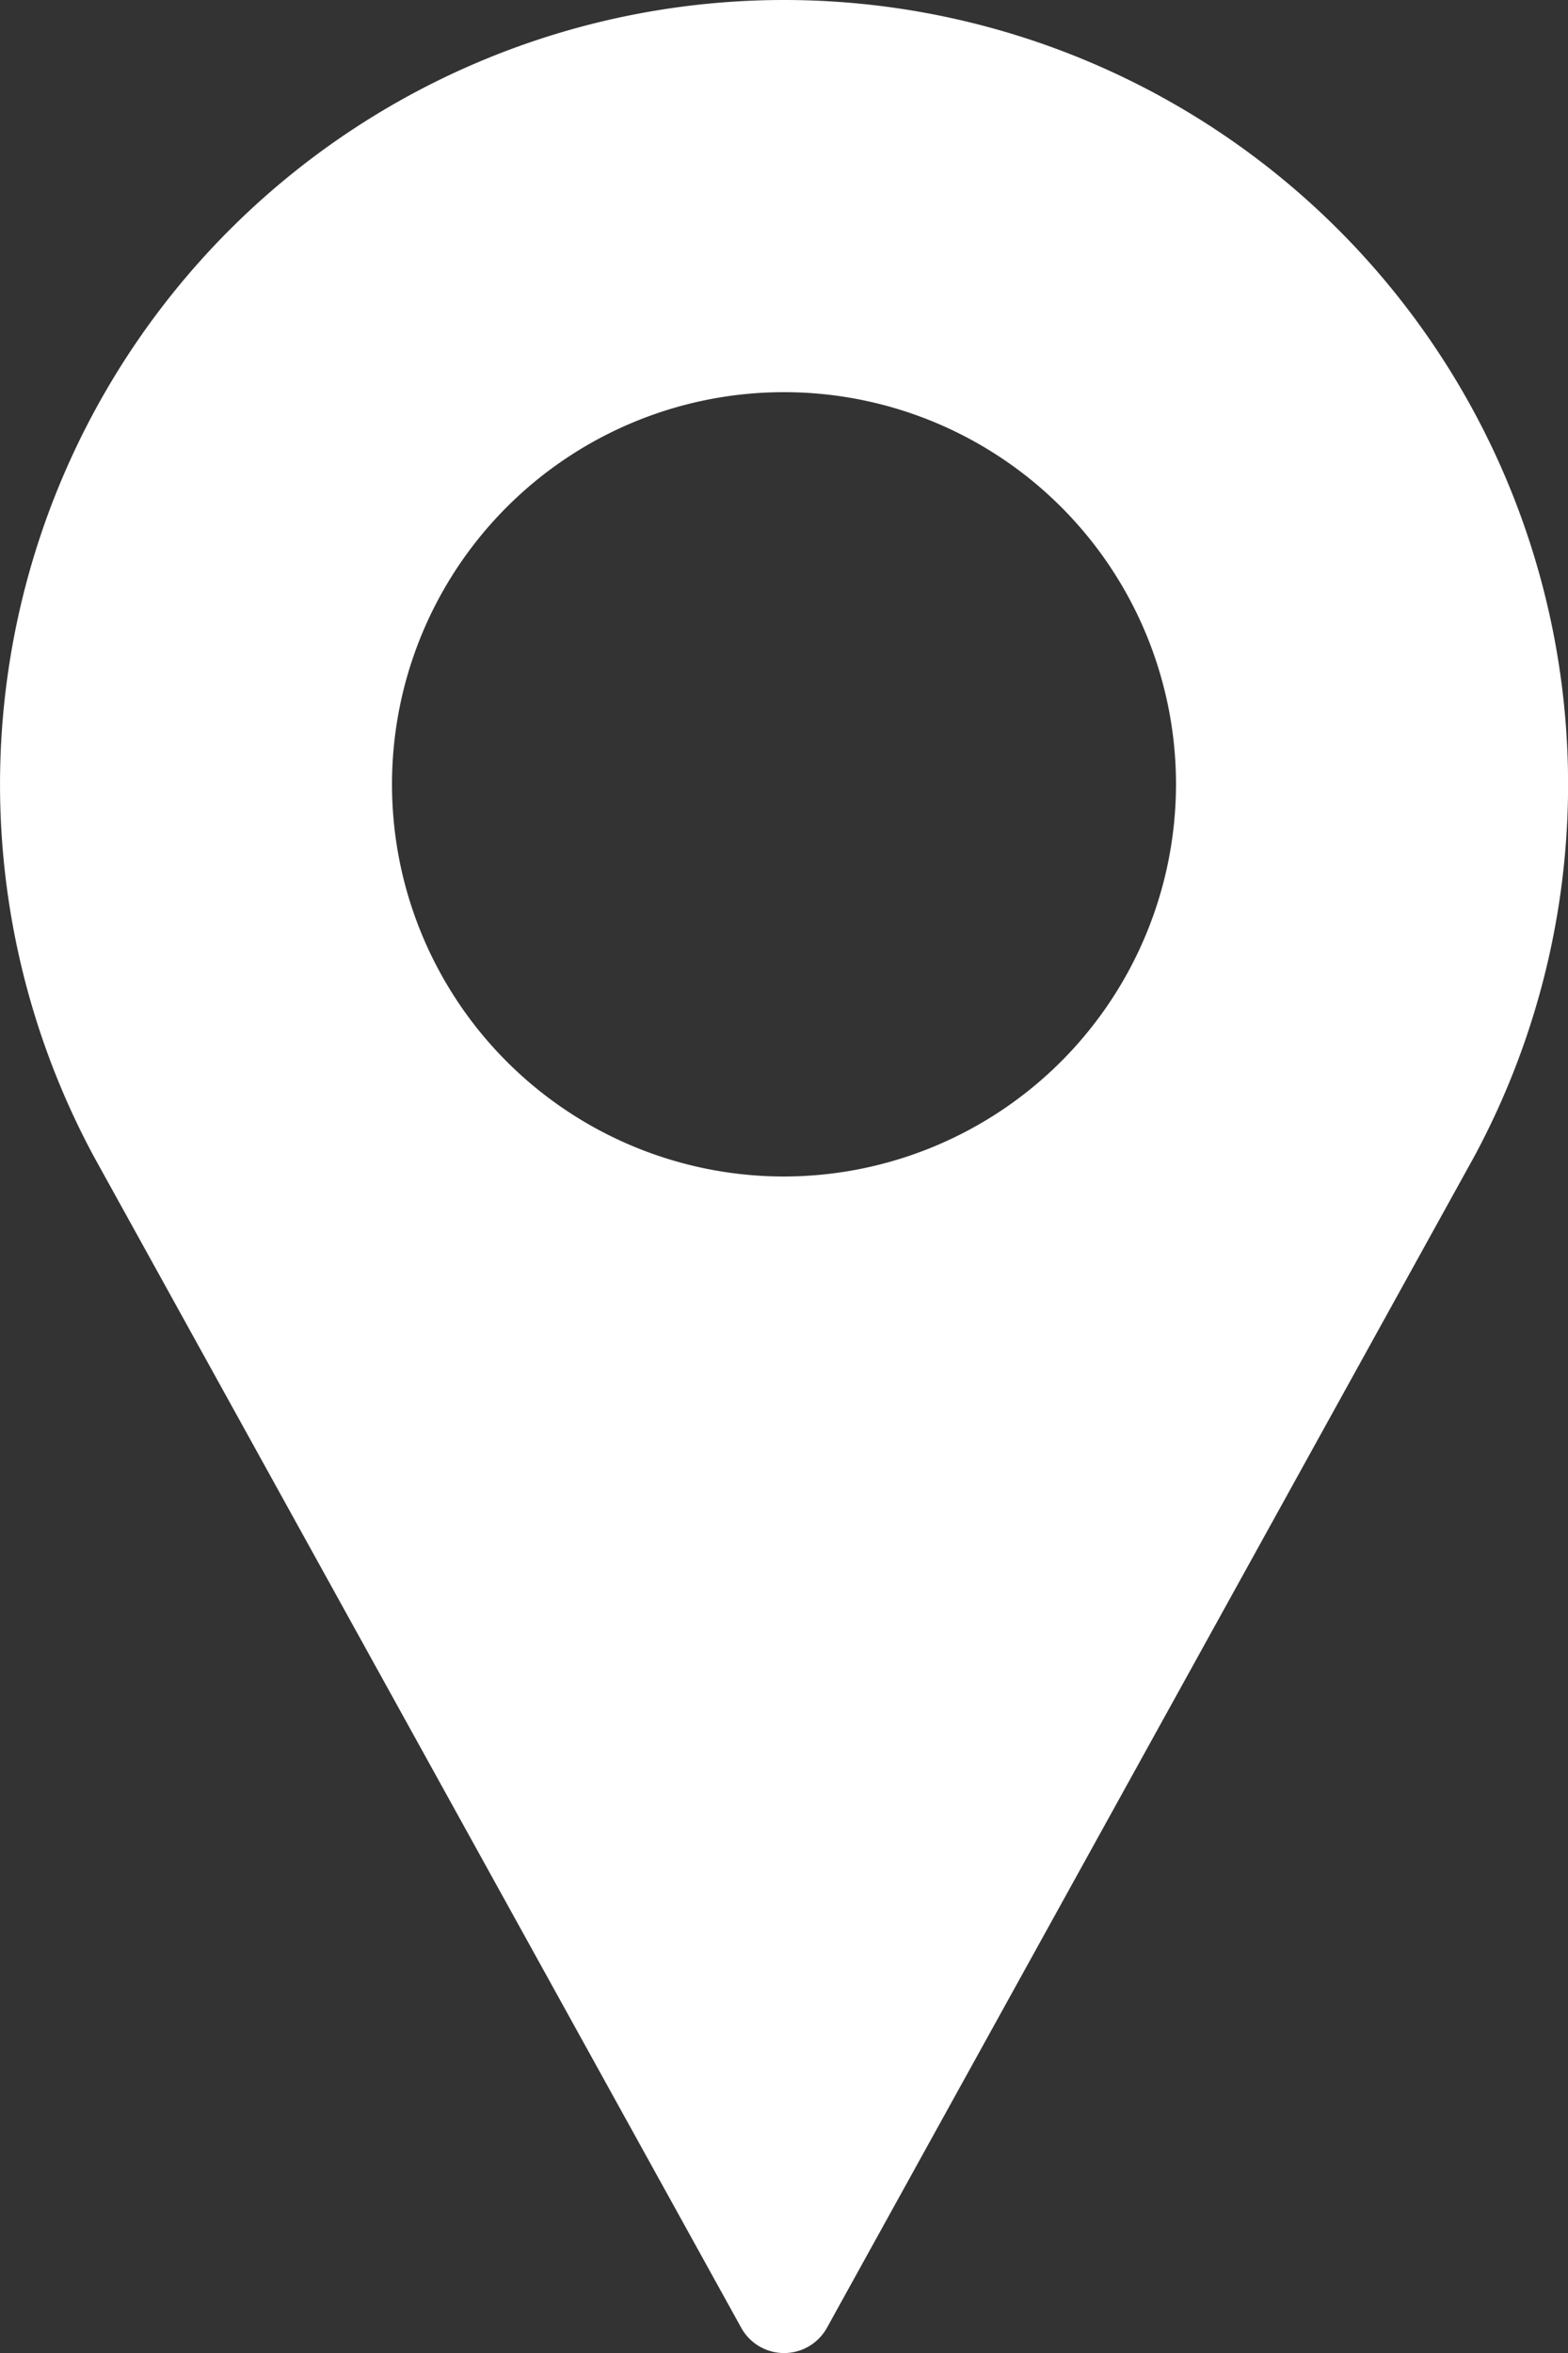 <svg xmlns="http://www.w3.org/2000/svg" width="18.5" height="27.75" viewBox="0 0 18.5 27.75">
  <rect x="0" y="0" width="18.5" height="27.75" fill="#333333" stroke="none"/>
  <path id="Контур_148" data-name="Контур 148" d="M94.583,0a9.251,9.251,0,0,0-8.139,13.646l7.634,13.806a.578.578,0,0,0,1.012,0l7.636-13.811A9.251,9.251,0,0,0,94.583,0Zm0,13.875A4.625,4.625,0,1,1,99.208,9.25,4.63,4.63,0,0,1,94.583,13.875Z" transform="translate(-85.333)" fill="#fff"/>
</svg>
